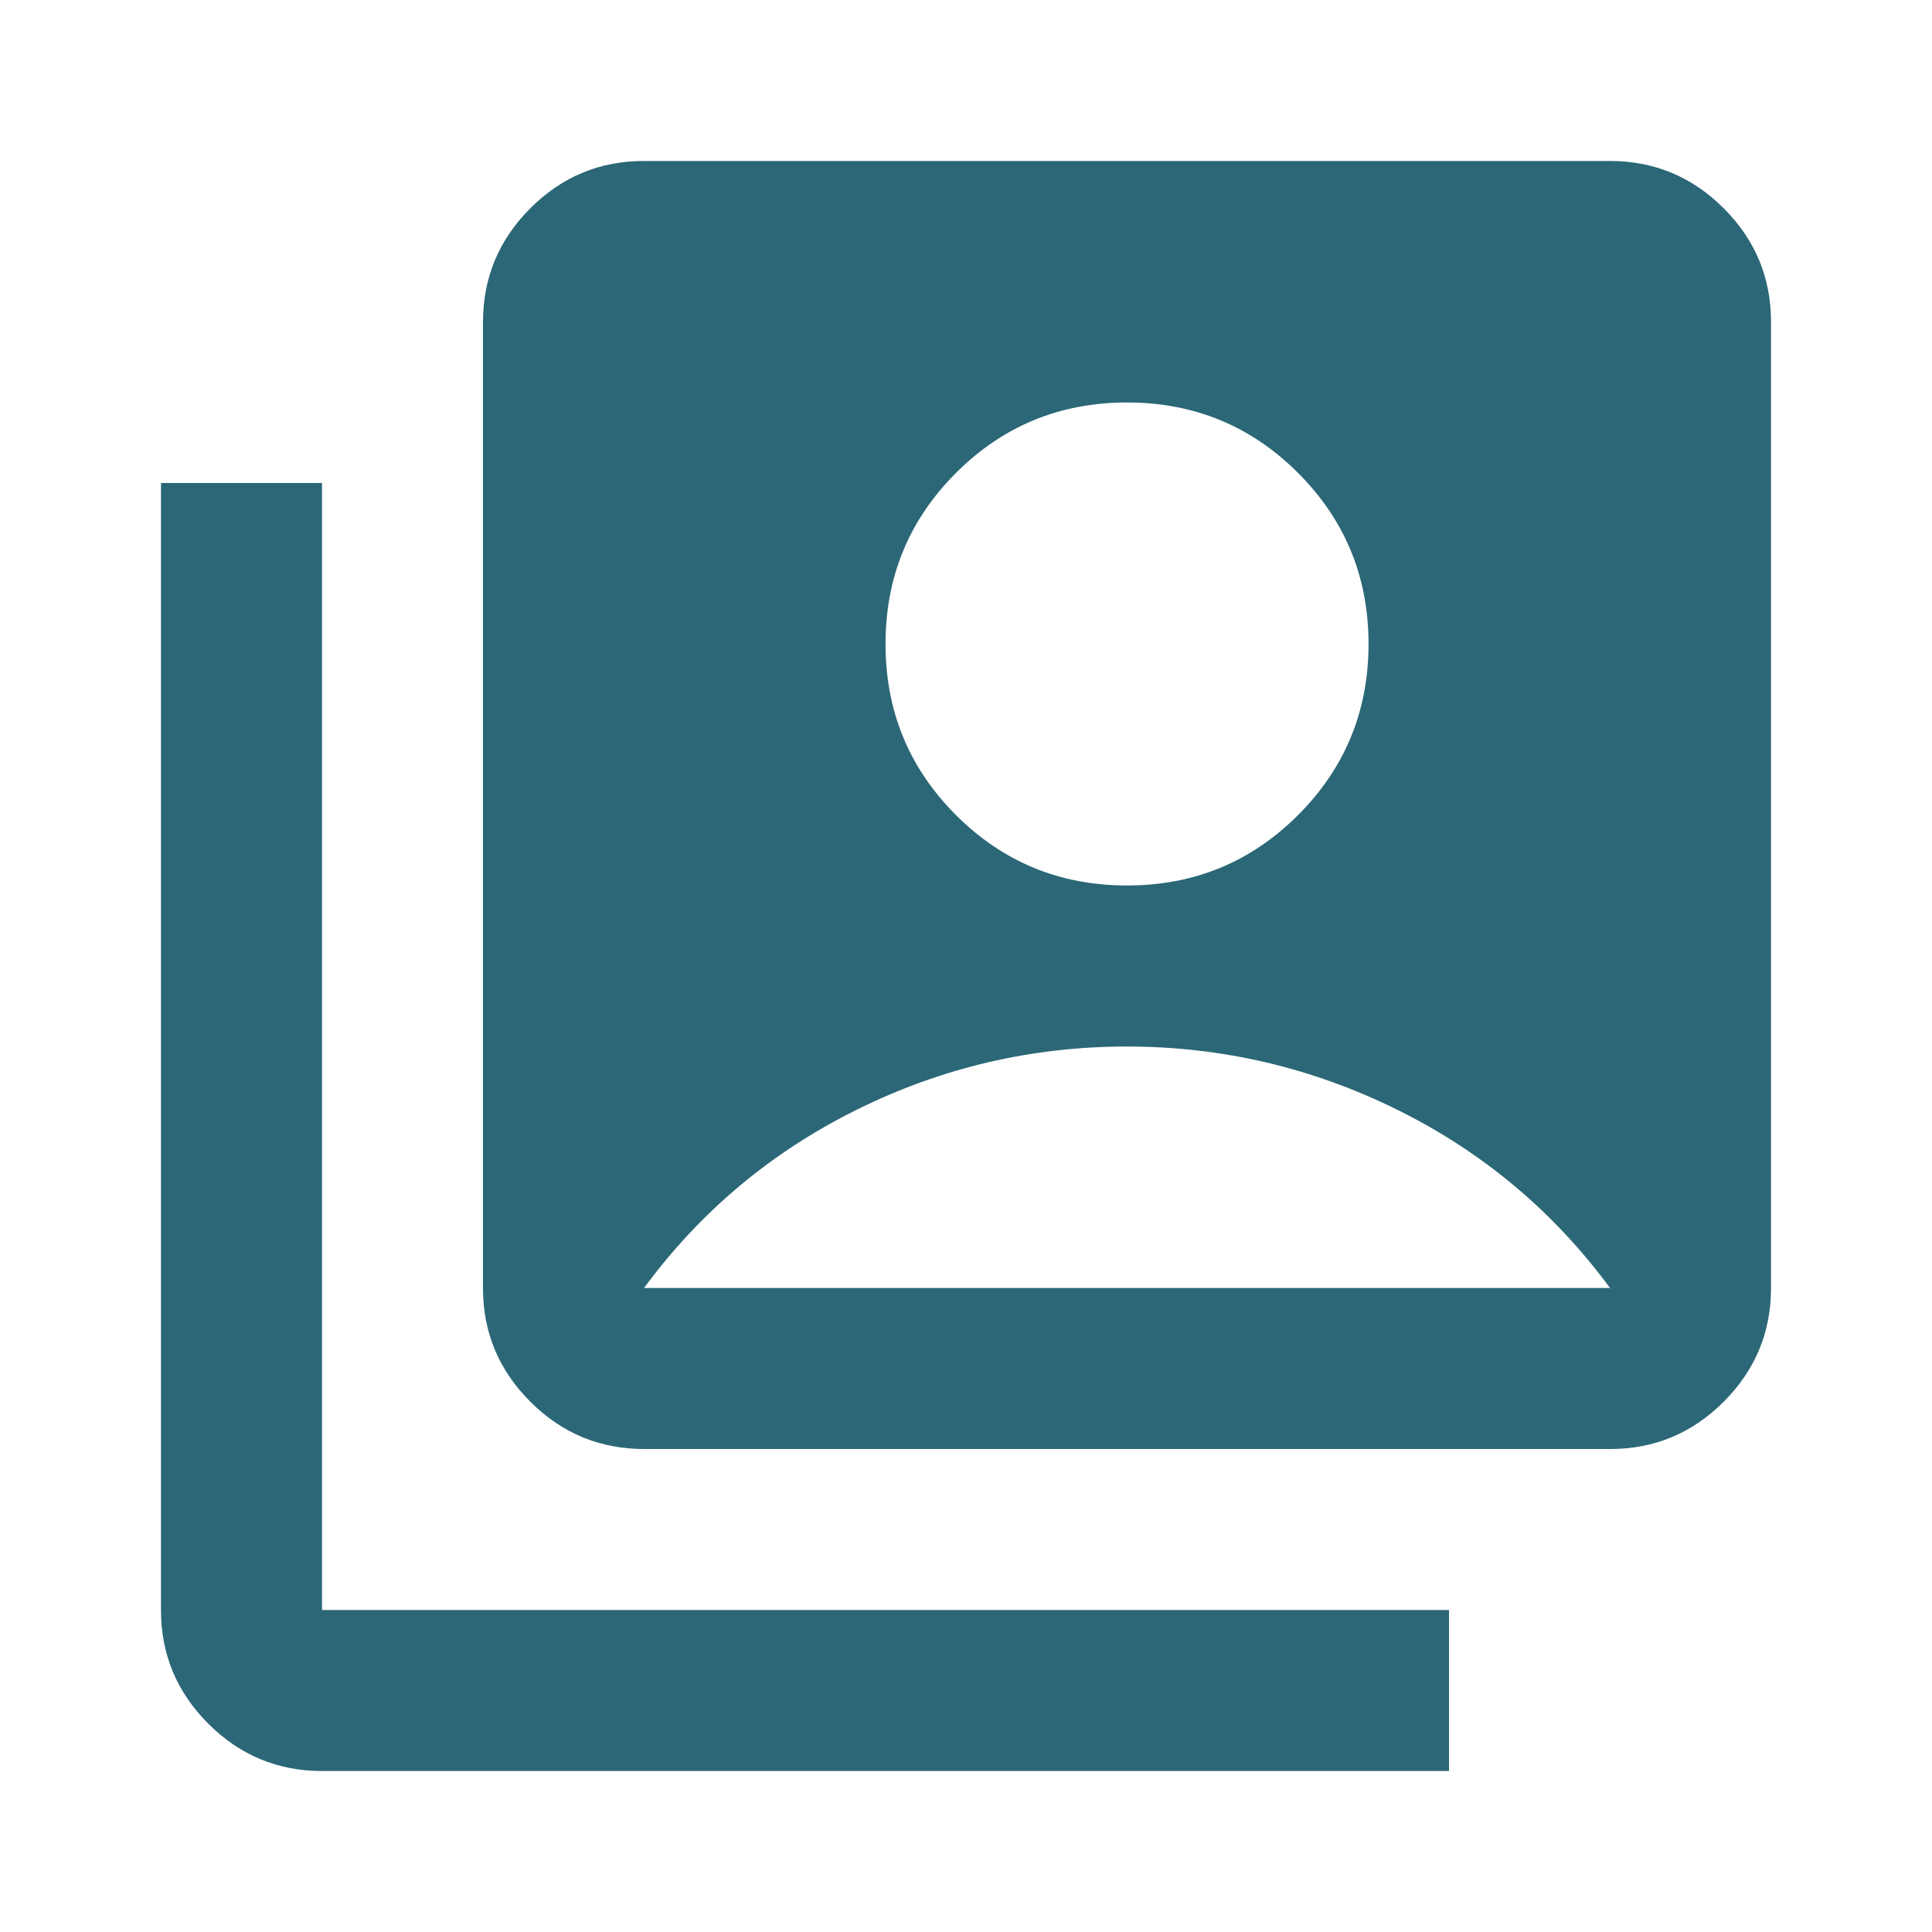 <svg width="40" height="40" viewBox="0 0 40 40" fill="none" xmlns="http://www.w3.org/2000/svg">
<g id="material-symbols:switch-account">
<path id="Vector" d="M23.334 18.333C24.722 18.333 25.903 17.847 26.875 16.875C27.847 15.903 28.334 14.722 28.334 13.333C28.334 11.944 27.847 10.764 26.875 9.792C25.903 8.819 24.722 8.333 23.334 8.333C21.945 8.333 20.764 8.819 19.792 9.792C18.82 10.764 18.334 11.944 18.334 13.333C18.334 14.722 18.82 15.903 19.792 16.875C20.764 17.847 21.945 18.333 23.334 18.333ZM13.334 30C12.417 30 11.632 29.673 10.979 29.02C10.325 28.367 9.999 27.582 10 26.667V6.667C10 5.75 10.327 4.965 10.98 4.312C11.633 3.658 12.418 3.332 13.334 3.333H33.334C34.25 3.333 35.035 3.66 35.688 4.313C36.342 4.967 36.668 5.751 36.667 6.667V26.667C36.667 27.583 36.34 28.368 35.687 29.022C35.033 29.675 34.249 30.001 33.334 30H13.334ZM6.667 36.667C5.75 36.667 4.965 36.34 4.312 35.687C3.659 35.033 3.332 34.249 3.333 33.333V10H6.667V33.333H30V36.667H6.667ZM13.334 26.667H33.334C32.167 25.083 30.701 23.854 28.937 22.98C27.172 22.106 25.305 21.668 23.334 21.667C21.361 21.667 19.493 22.104 17.729 22.98C15.964 23.856 14.499 25.084 13.334 26.667Z" fill="#2B6777"/>
</g>
</svg>

